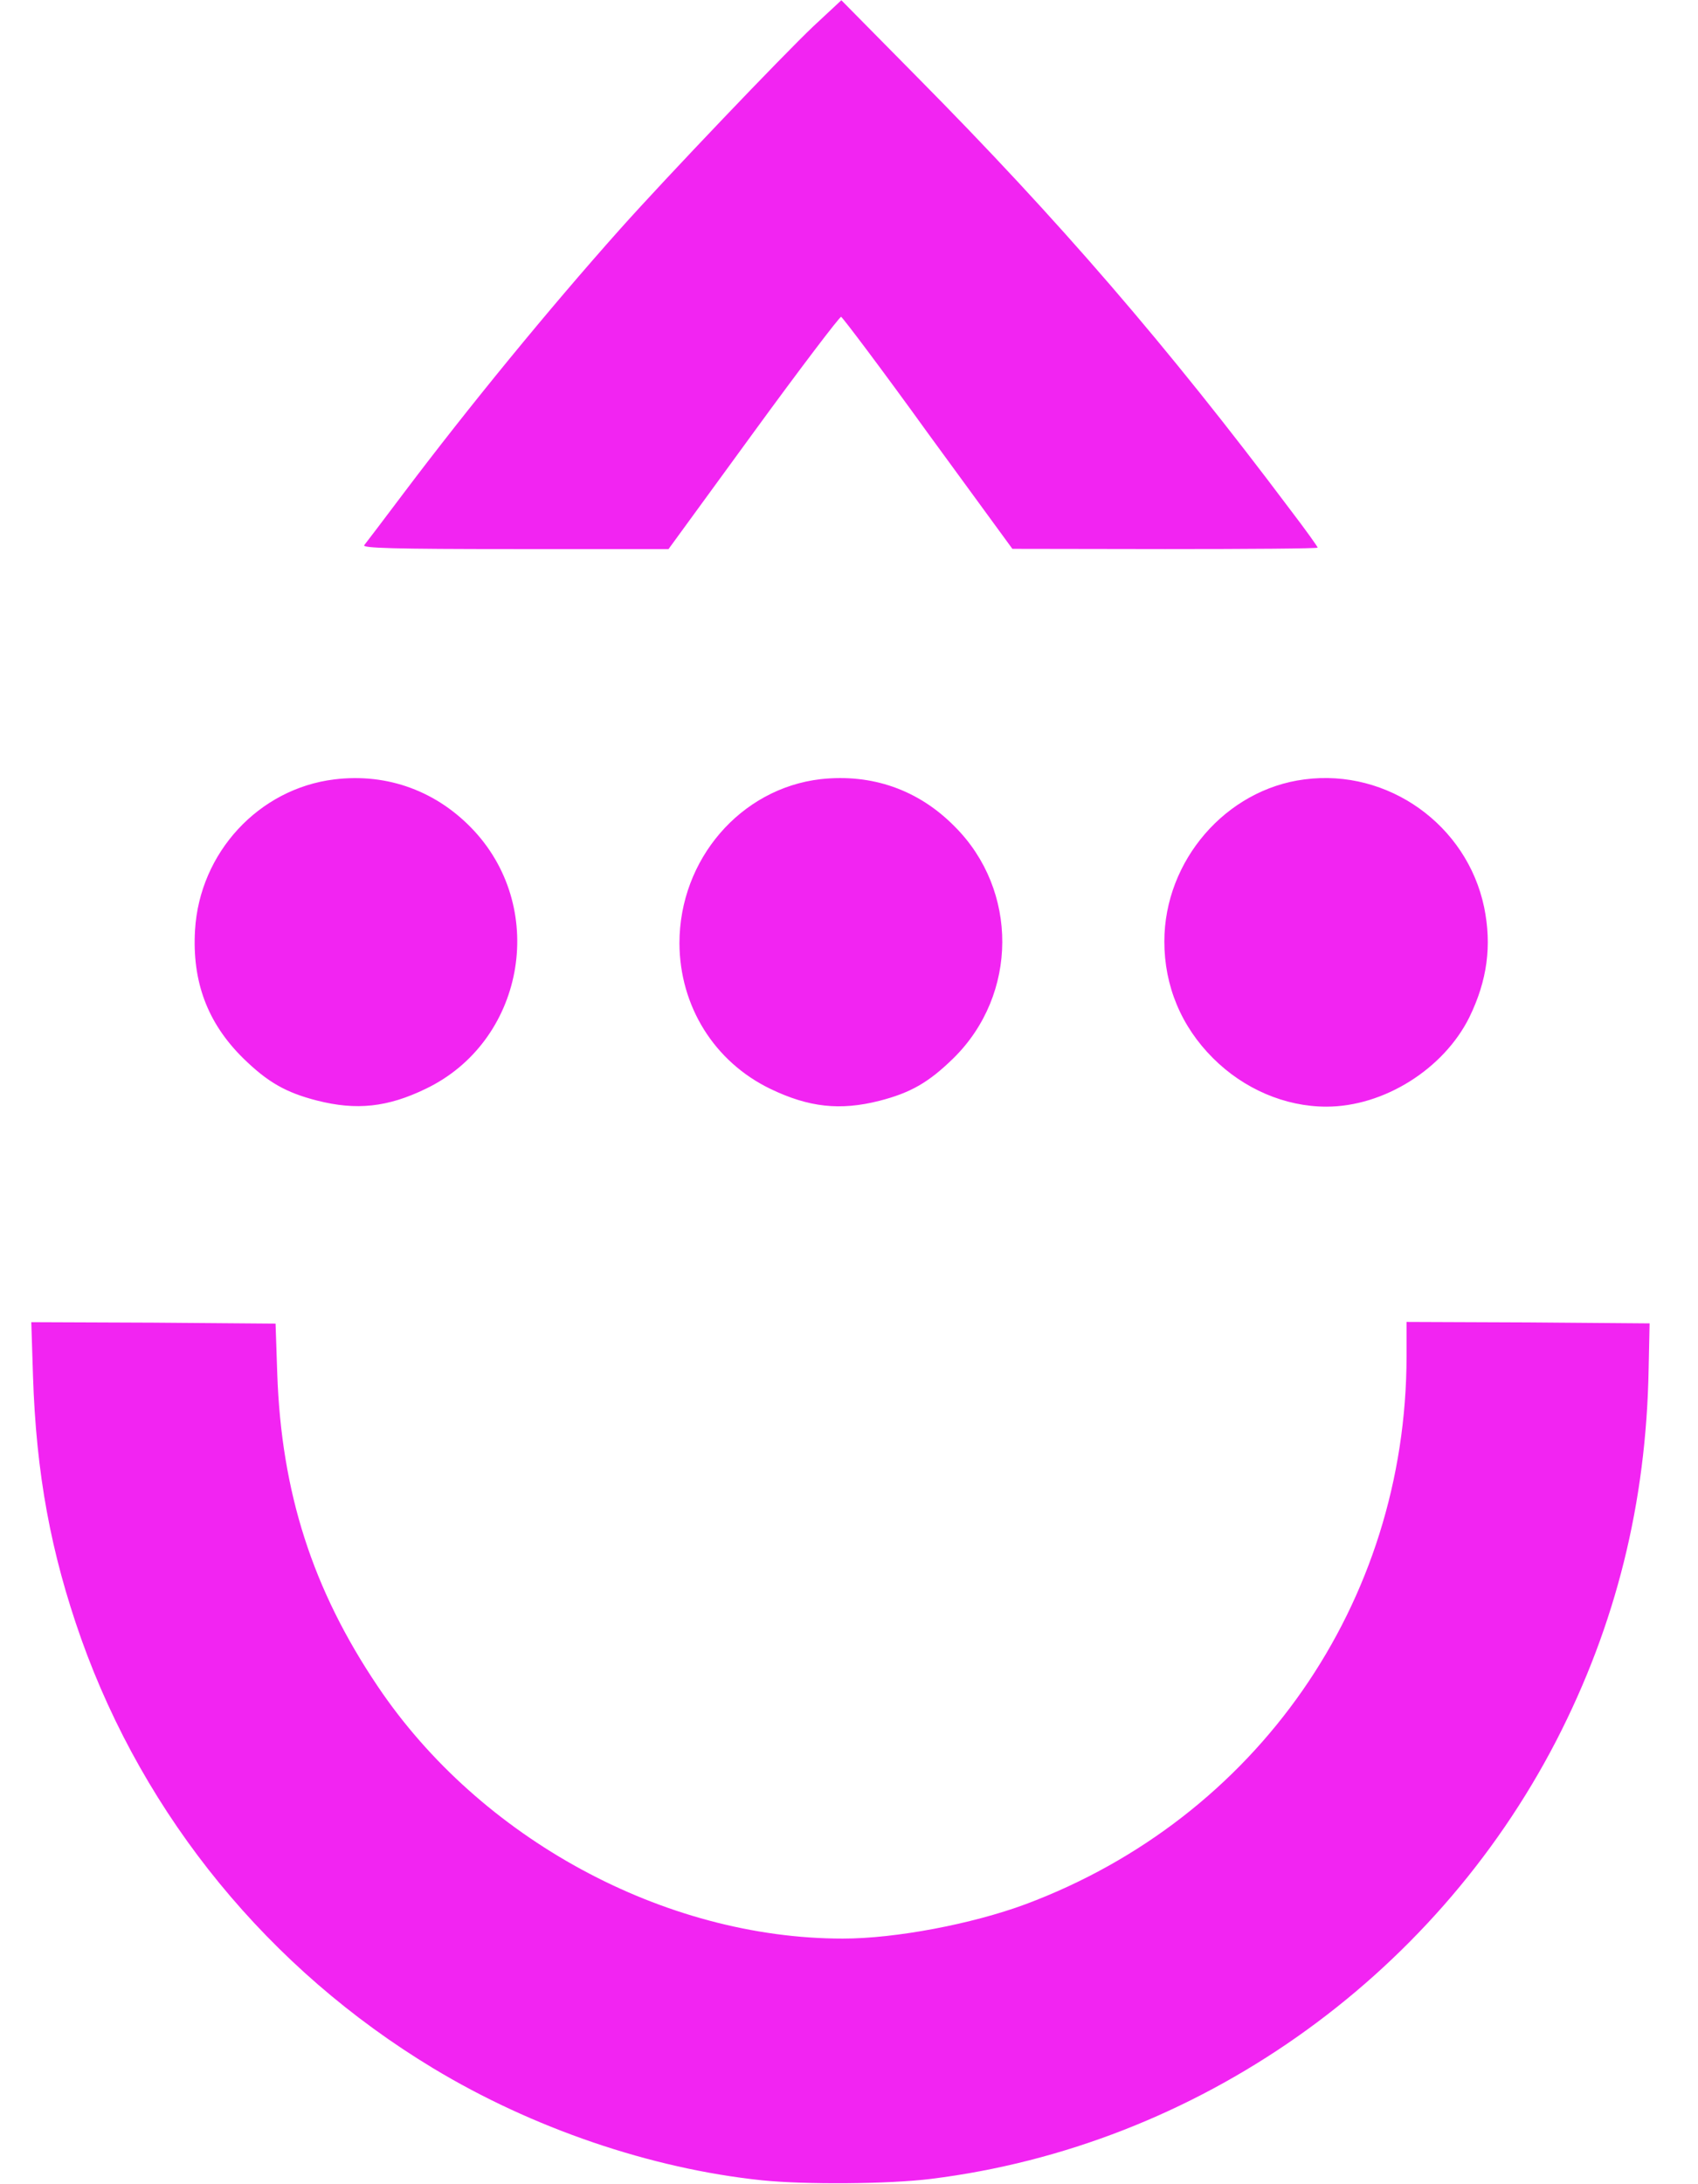 
<svg width="14px" height="18px" viewBox="0 0 14 18" version="1.1" xmlns="http://www.w3.org/2000/svg" xmlns:xlink="http://www.w3.org/1999/xlink">
    <g id="Page-1" stroke="none" stroke-width="1" fill="none" fill-rule="evenodd">
        <g id="Prepdd---Team-Mgmt---Split-3" transform="translate(-745, -434)">
            <rect fill="#FFFFFF" x="0" y="0" width="1920" height="1080"></rect>
            <g id="Product-Logos-/-SVG-/-Drip" transform="translate(743, 434)" fill="#F224F2">
                <g id="drip" transform="translate(2.25, 0)">
                    <path d="M6.457,0.216 C6.207,0.453 5.25,1.454 4.859,1.892 C4.273,2.549 3.612,3.356 3.079,4.063 C2.913,4.283 2.765,4.479 2.753,4.493 C2.737,4.517 2.987,4.525 3.994,4.525 L5.262,4.525 L5.963,3.564 C6.347,3.037 6.673,2.609 6.685,2.611 C6.697,2.615 7.022,3.045 7.402,3.572 L8.097,4.523 L9.356,4.525 C10.047,4.525 10.614,4.521 10.614,4.513 C10.614,4.505 10.514,4.365 10.39,4.203 C9.37,2.845 8.483,1.818 7.318,0.641 L6.687,0.002 L6.457,0.216 Z M2.507,6.423 C1.884,6.499 1.396,7.026 1.358,7.665 C1.333,8.089 1.46,8.429 1.752,8.718 C1.956,8.918 2.106,9.004 2.365,9.07 C2.687,9.152 2.945,9.126 3.262,8.972 C4.065,8.586 4.269,7.51 3.662,6.85 C3.36,6.523 2.949,6.369 2.507,6.423 L2.507,6.423 Z M6.517,6.421 C5.857,6.497 5.352,7.082 5.352,7.773 C5.354,8.291 5.638,8.75 6.103,8.974 C6.419,9.126 6.677,9.154 7,9.072 C7.258,9.006 7.408,8.92 7.612,8.72 C8.145,8.195 8.147,7.336 7.622,6.812 C7.322,6.507 6.938,6.375 6.517,6.421 L6.517,6.421 Z M10.506,6.423 C9.859,6.505 9.35,7.092 9.35,7.759 C9.35,8.125 9.489,8.459 9.751,8.72 C10.005,8.974 10.345,9.12 10.686,9.12 C11.16,9.12 11.653,8.81 11.865,8.383 C12.013,8.079 12.051,7.793 11.987,7.478 C11.845,6.796 11.192,6.333 10.506,6.423 Z M0.022,11.337 C0.048,12.143 0.168,12.796 0.42,13.507 C0.943,14.975 1.968,16.228 3.322,17.045 C4.137,17.537 5.114,17.872 6.033,17.968 C6.383,18.004 7.078,18 7.428,17.956 C9.615,17.684 11.563,16.314 12.582,14.344 C13.073,13.391 13.323,12.388 13.343,11.283 L13.351,10.906 L12.35,10.898 L11.347,10.894 L11.347,11.178 C11.345,13.209 10.111,14.981 8.205,15.693 C7.765,15.856 7.134,15.976 6.699,15.976 C5.226,15.976 3.706,15.151 2.863,13.895 C2.327,13.099 2.07,12.3 2.036,11.321 L2.022,10.908 L1.015,10.9 L0.008,10.896 L0.022,11.337 Z" id="Shape" fill-rule="nonzero"></path>
                </g>
            </g>
        </g>
    </g>
</svg>